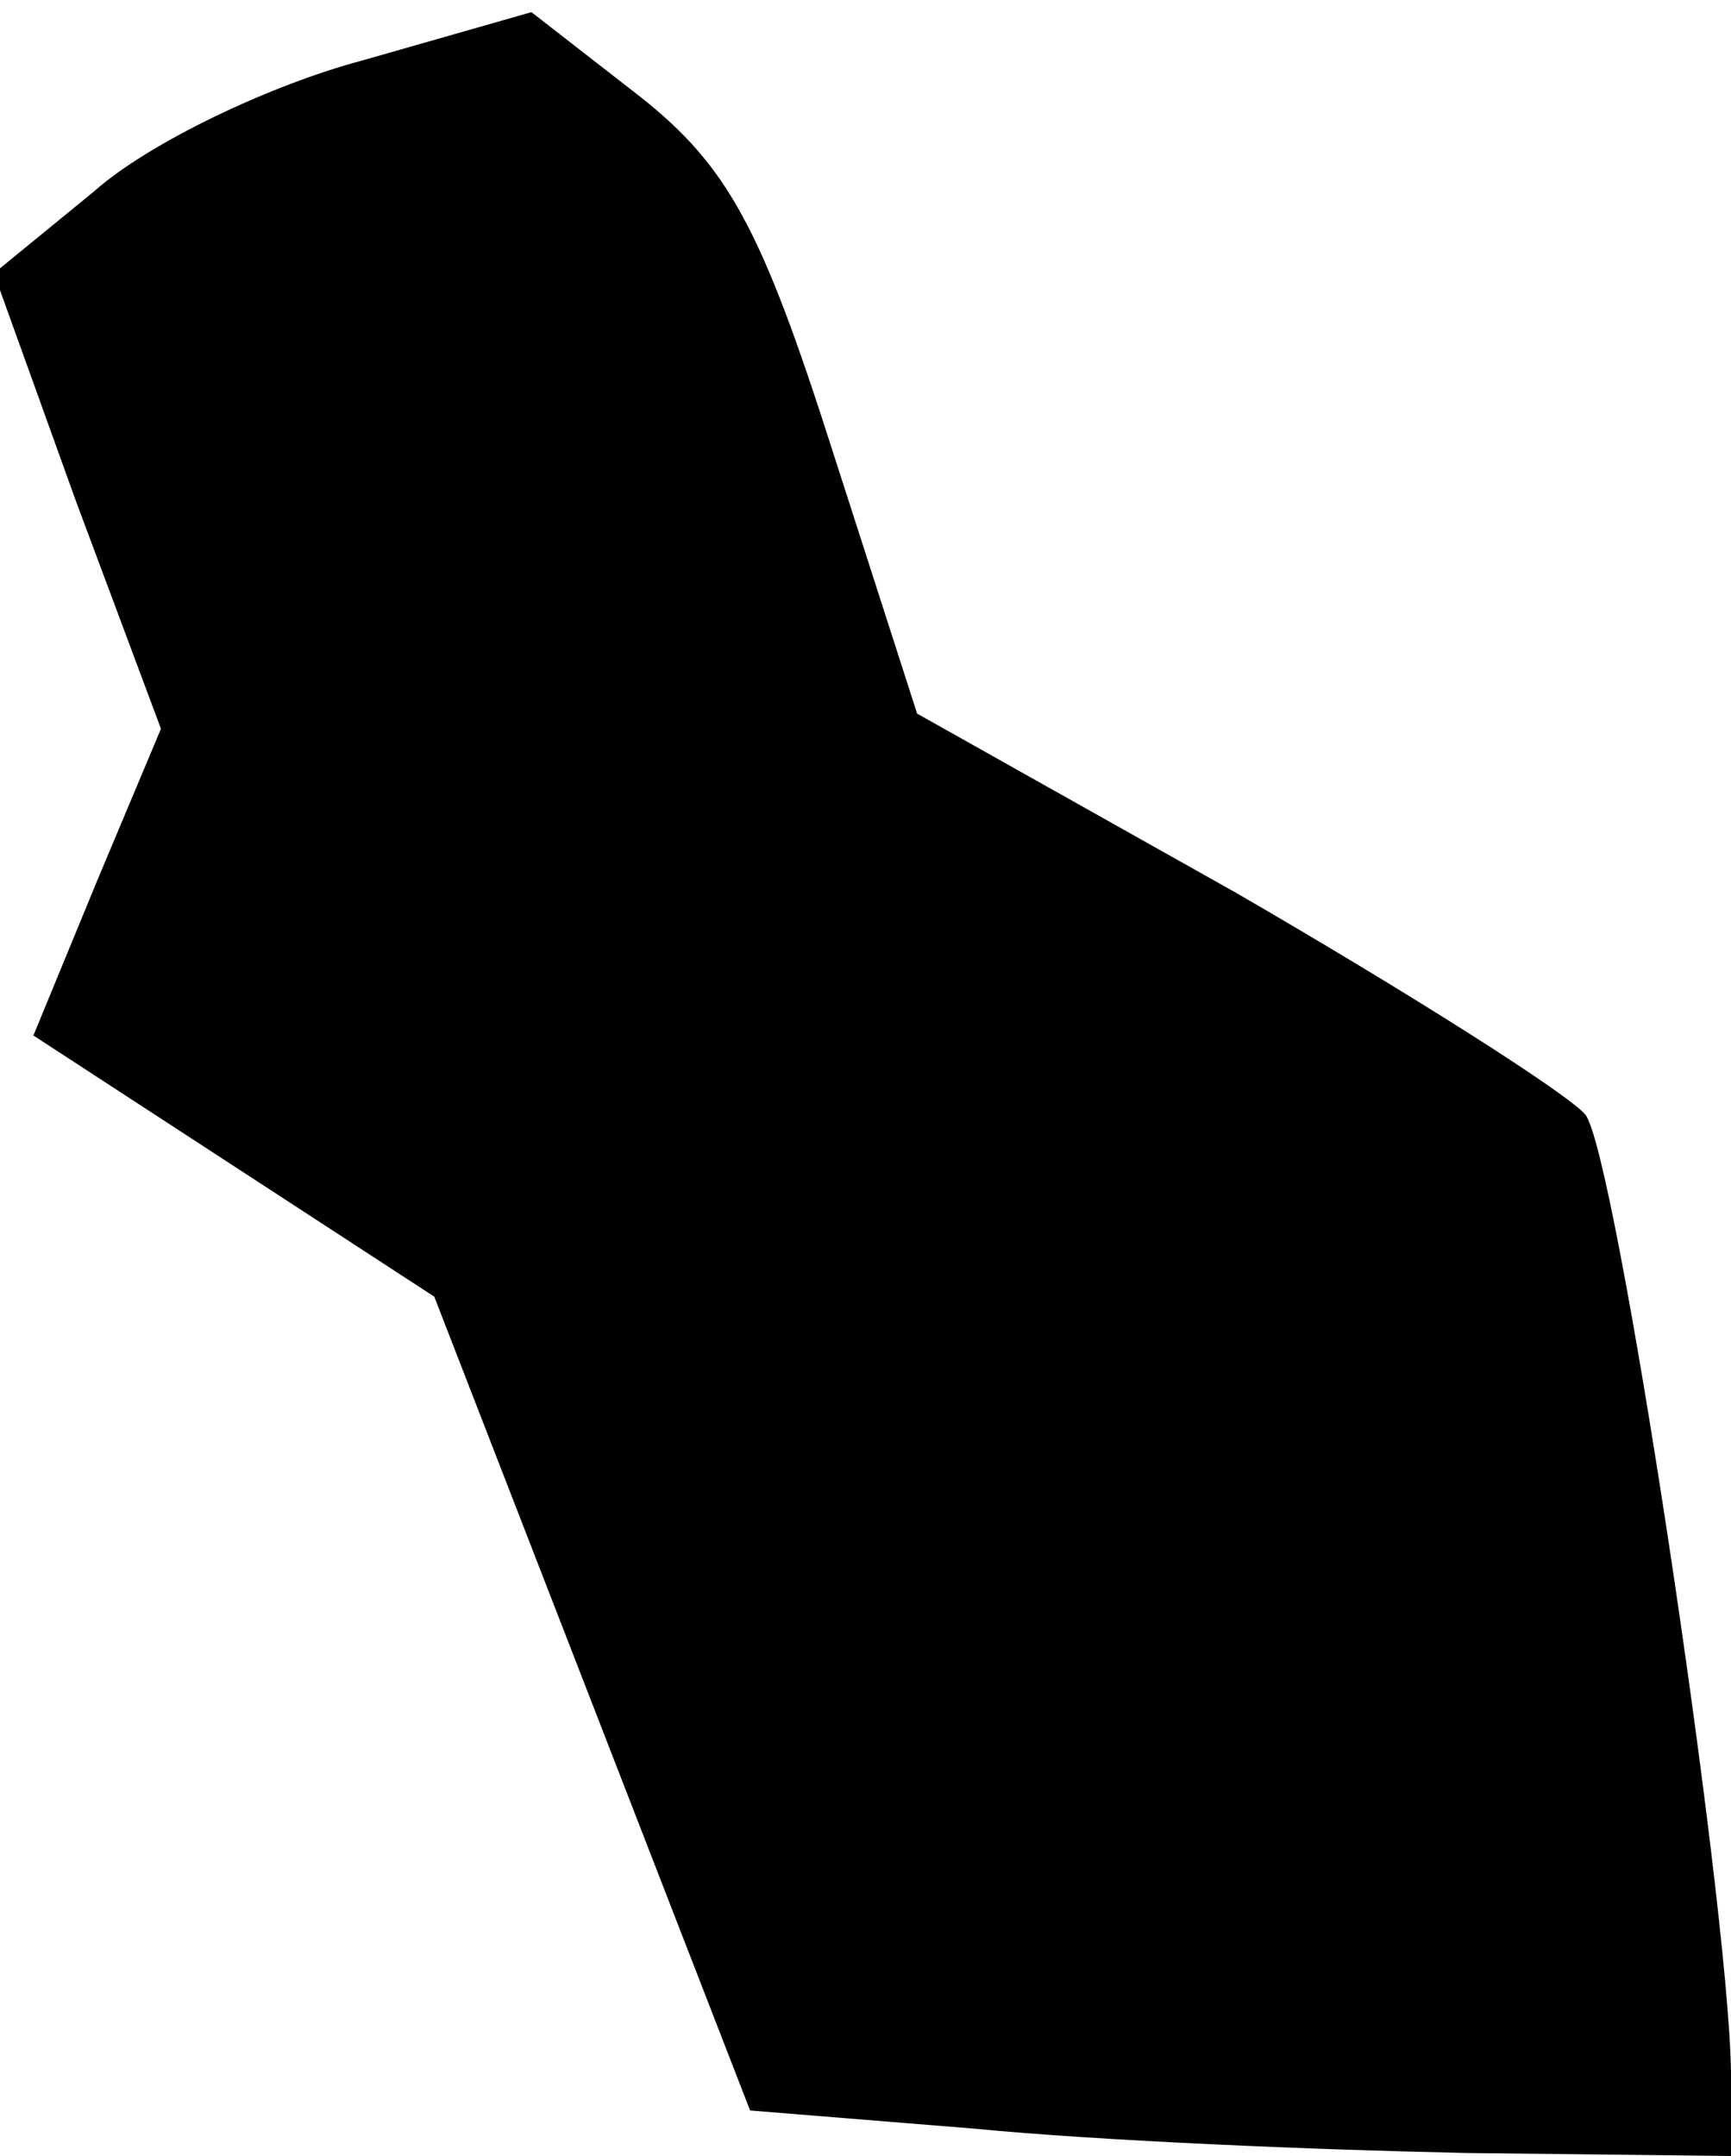 <?xml version="1.0" standalone="no"?>
<!DOCTYPE svg PUBLIC "-//W3C//DTD SVG 20010904//EN"
 "http://www.w3.org/TR/2001/REC-SVG-20010904/DTD/svg10.dtd">
<svg version="1.0" xmlns="http://www.w3.org/2000/svg"
 width="57pt" height="71pt" viewBox="0 0 57 71"
 preserveAspectRatio="xMidYMid meet">
<g transform="translate(0,71) scale(0.1,-0.1)"
fill="#000000" stroke="none">
<path fill="#000000" stroke="none" d="M119 690 c-30 -8 -70 -27 -88 -43 l-33
-27 27 -75 28 -75 -21 -50 -21 -51 66 -43 66 -43 52 -134 52 -134 74 -6 c41
-4 113 -7 162 -8 l87 -1 0 28 c-1 58 -38 303 -48 315 -6 7 -58 40 -115 73
l-105 59 -28 87 c-23 72 -34 93 -63 116 l-36 28 -56 -16z"/>
</g>
</svg>
